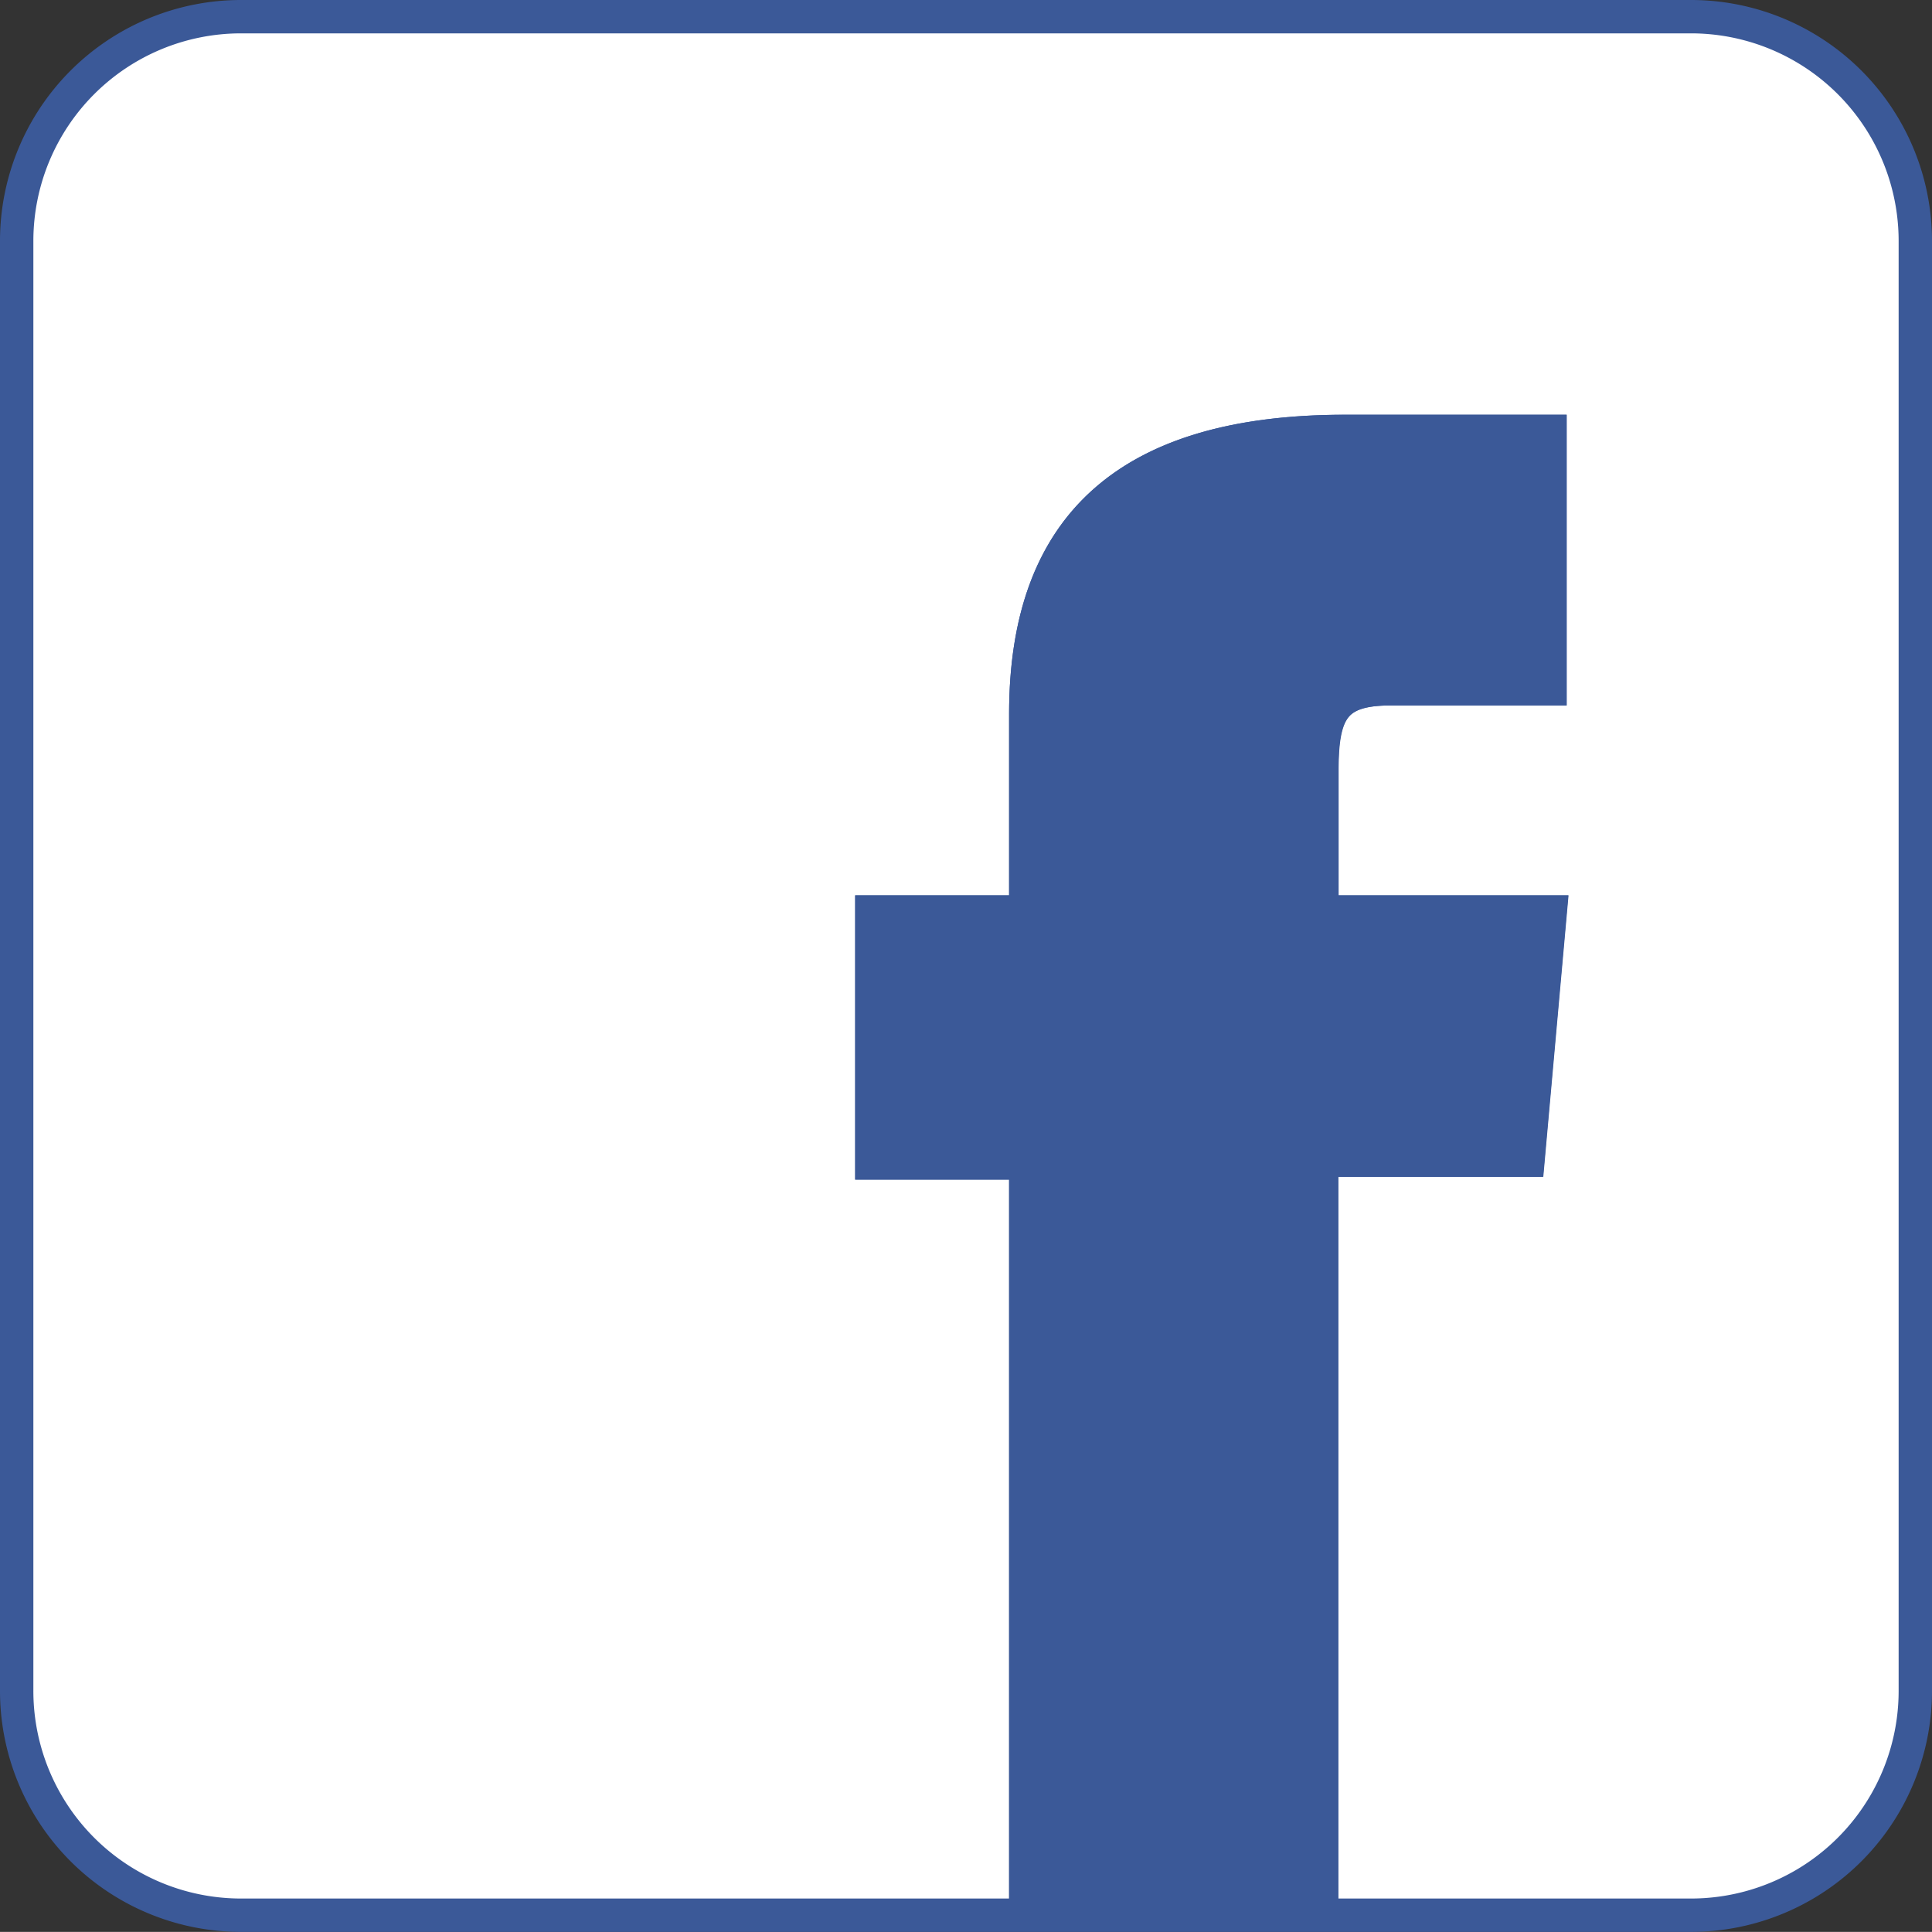 <svg id="Layer_1" data-name="Layer 1" xmlns="http://www.w3.org/2000/svg" viewBox="0 0 173.71 173.7"><rect x="0" y="0" width="173.71" height="173.7" fill="#333333" stroke="none"/><defs><style>.cls-1{fill:#3b5998;}.cls-2{fill:#fff;}.cls-2,.cls-3{stroke:#3b5998;stroke-miterlimit:10;stroke-width:3px;}.cls-3{fill:none;}</style></defs><title>fb-btn</title><path class="cls-1" d="M118.83,69.27V82h20.53l-2,22.31H118.83v66.61H92.23V104.56H78.39V82H92.23V64.19c0-16.69,8.92-25.4,28.72-25.4h18.41V61.93H125C119.88,61.93,118.83,64,118.83,69.27Z"/><path class="cls-2" d="M152,1.5H21.67A20.17,20.17,0,0,0,1.5,21.66V152A20.17,20.17,0,0,0,21.67,172.2H152A20.17,20.17,0,0,0,172.21,152V21.66A20.17,20.17,0,0,0,152,1.5ZM139.36,61.93H125c-5.09,0-6.14,2.08-6.14,7.34V82h20.53l-2,22.31H118.83v66.61H92.23V104.56H78.39V82H92.23V64.19c0-16.69,8.92-25.4,28.72-25.4h18.41Z"/><path class="cls-3" d="M118.83,69.27V82h20.53l-2,22.31H118.83v66.61H92.23V104.56H78.39V82H92.23V64.19c0-16.69,8.92-25.4,28.72-25.4h18.41V61.93H125C119.88,61.93,118.83,64,118.83,69.27Z"/></svg>
